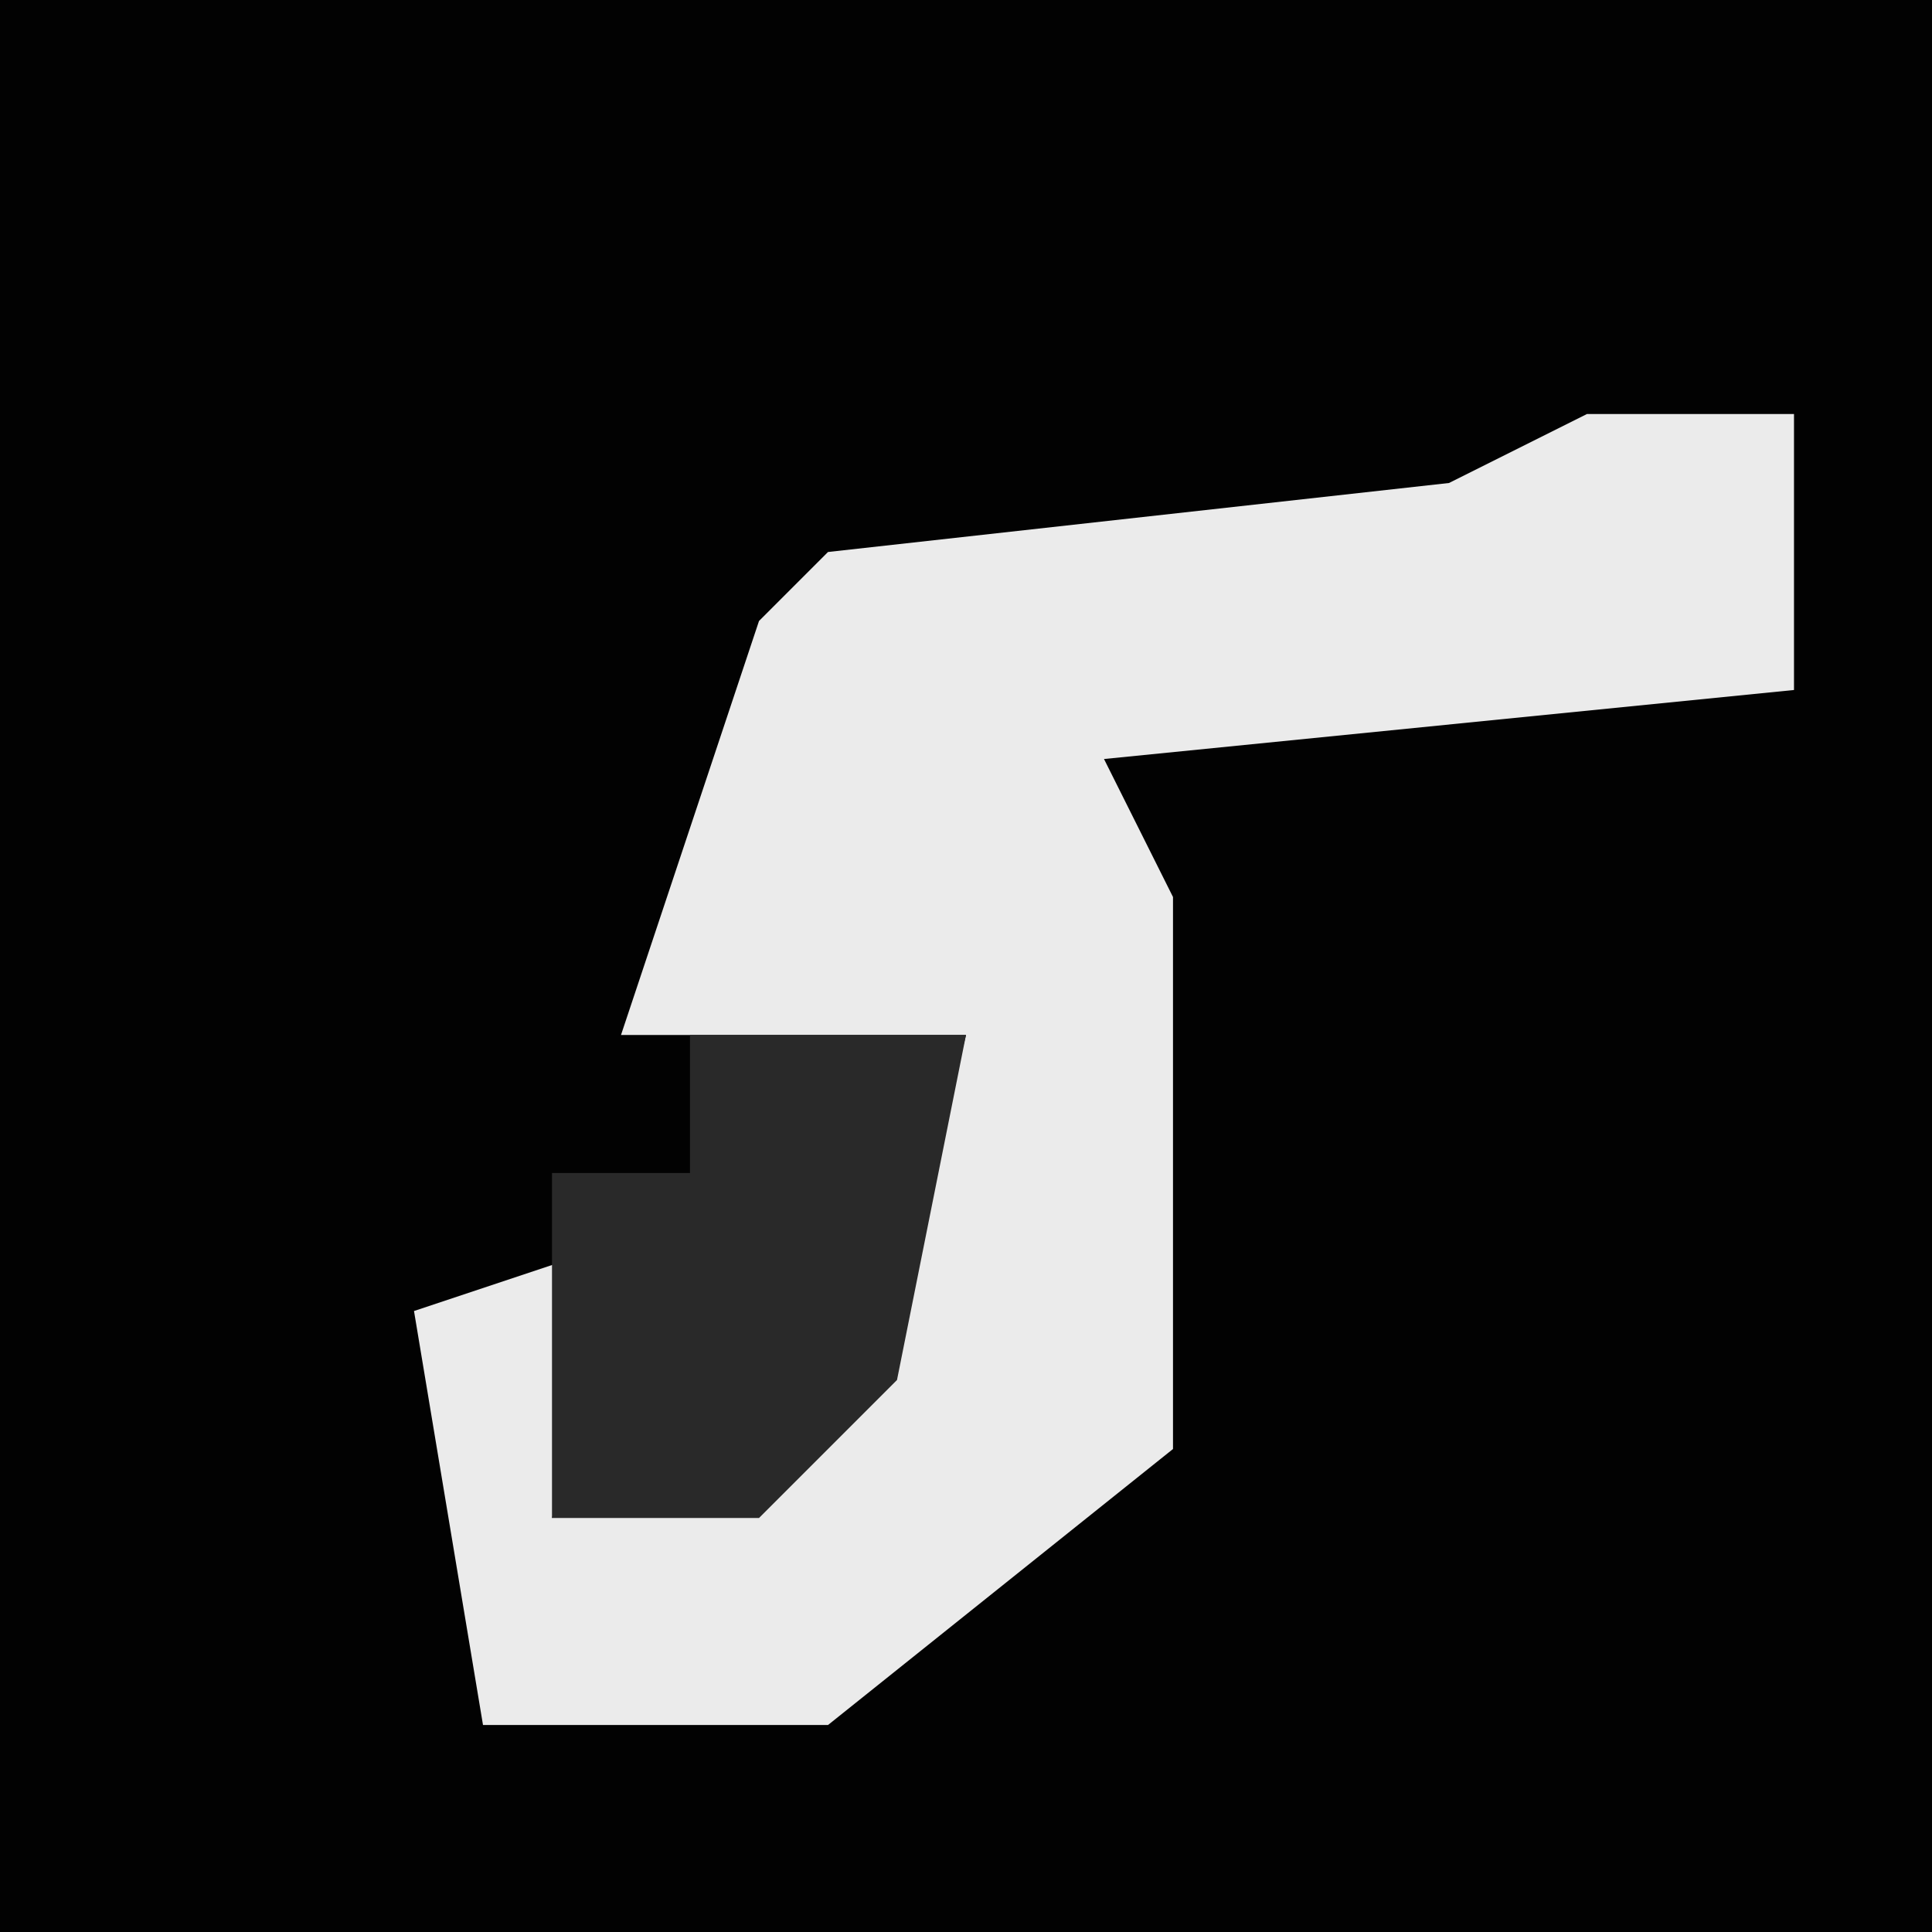 <?xml version="1.0" encoding="UTF-8"?>
<svg version="1.1" xmlns="http://www.w3.org/2000/svg" width="28" height="28">
<path d="M0,0 L28,0 L28,28 L0,28 Z " fill="#020202" transform="translate(0,0)"/>
<path d="M0,0 L3,0 L3,4 L-7,5 L-6,7 L-6,15 L-11,19 L-16,19 L-17,13 L-14,12 L-15,16 L-10,13 L-9,9 L-14,9 L-12,3 L-11,2 L-2,1 Z " fill="#EBEBEB" transform="translate(23,6)"/>
<path d="M0,0 L4,0 L3,5 L1,7 L-2,7 L-2,2 L0,2 Z " fill="#292929" transform="translate(10,15)"/>
</svg>
